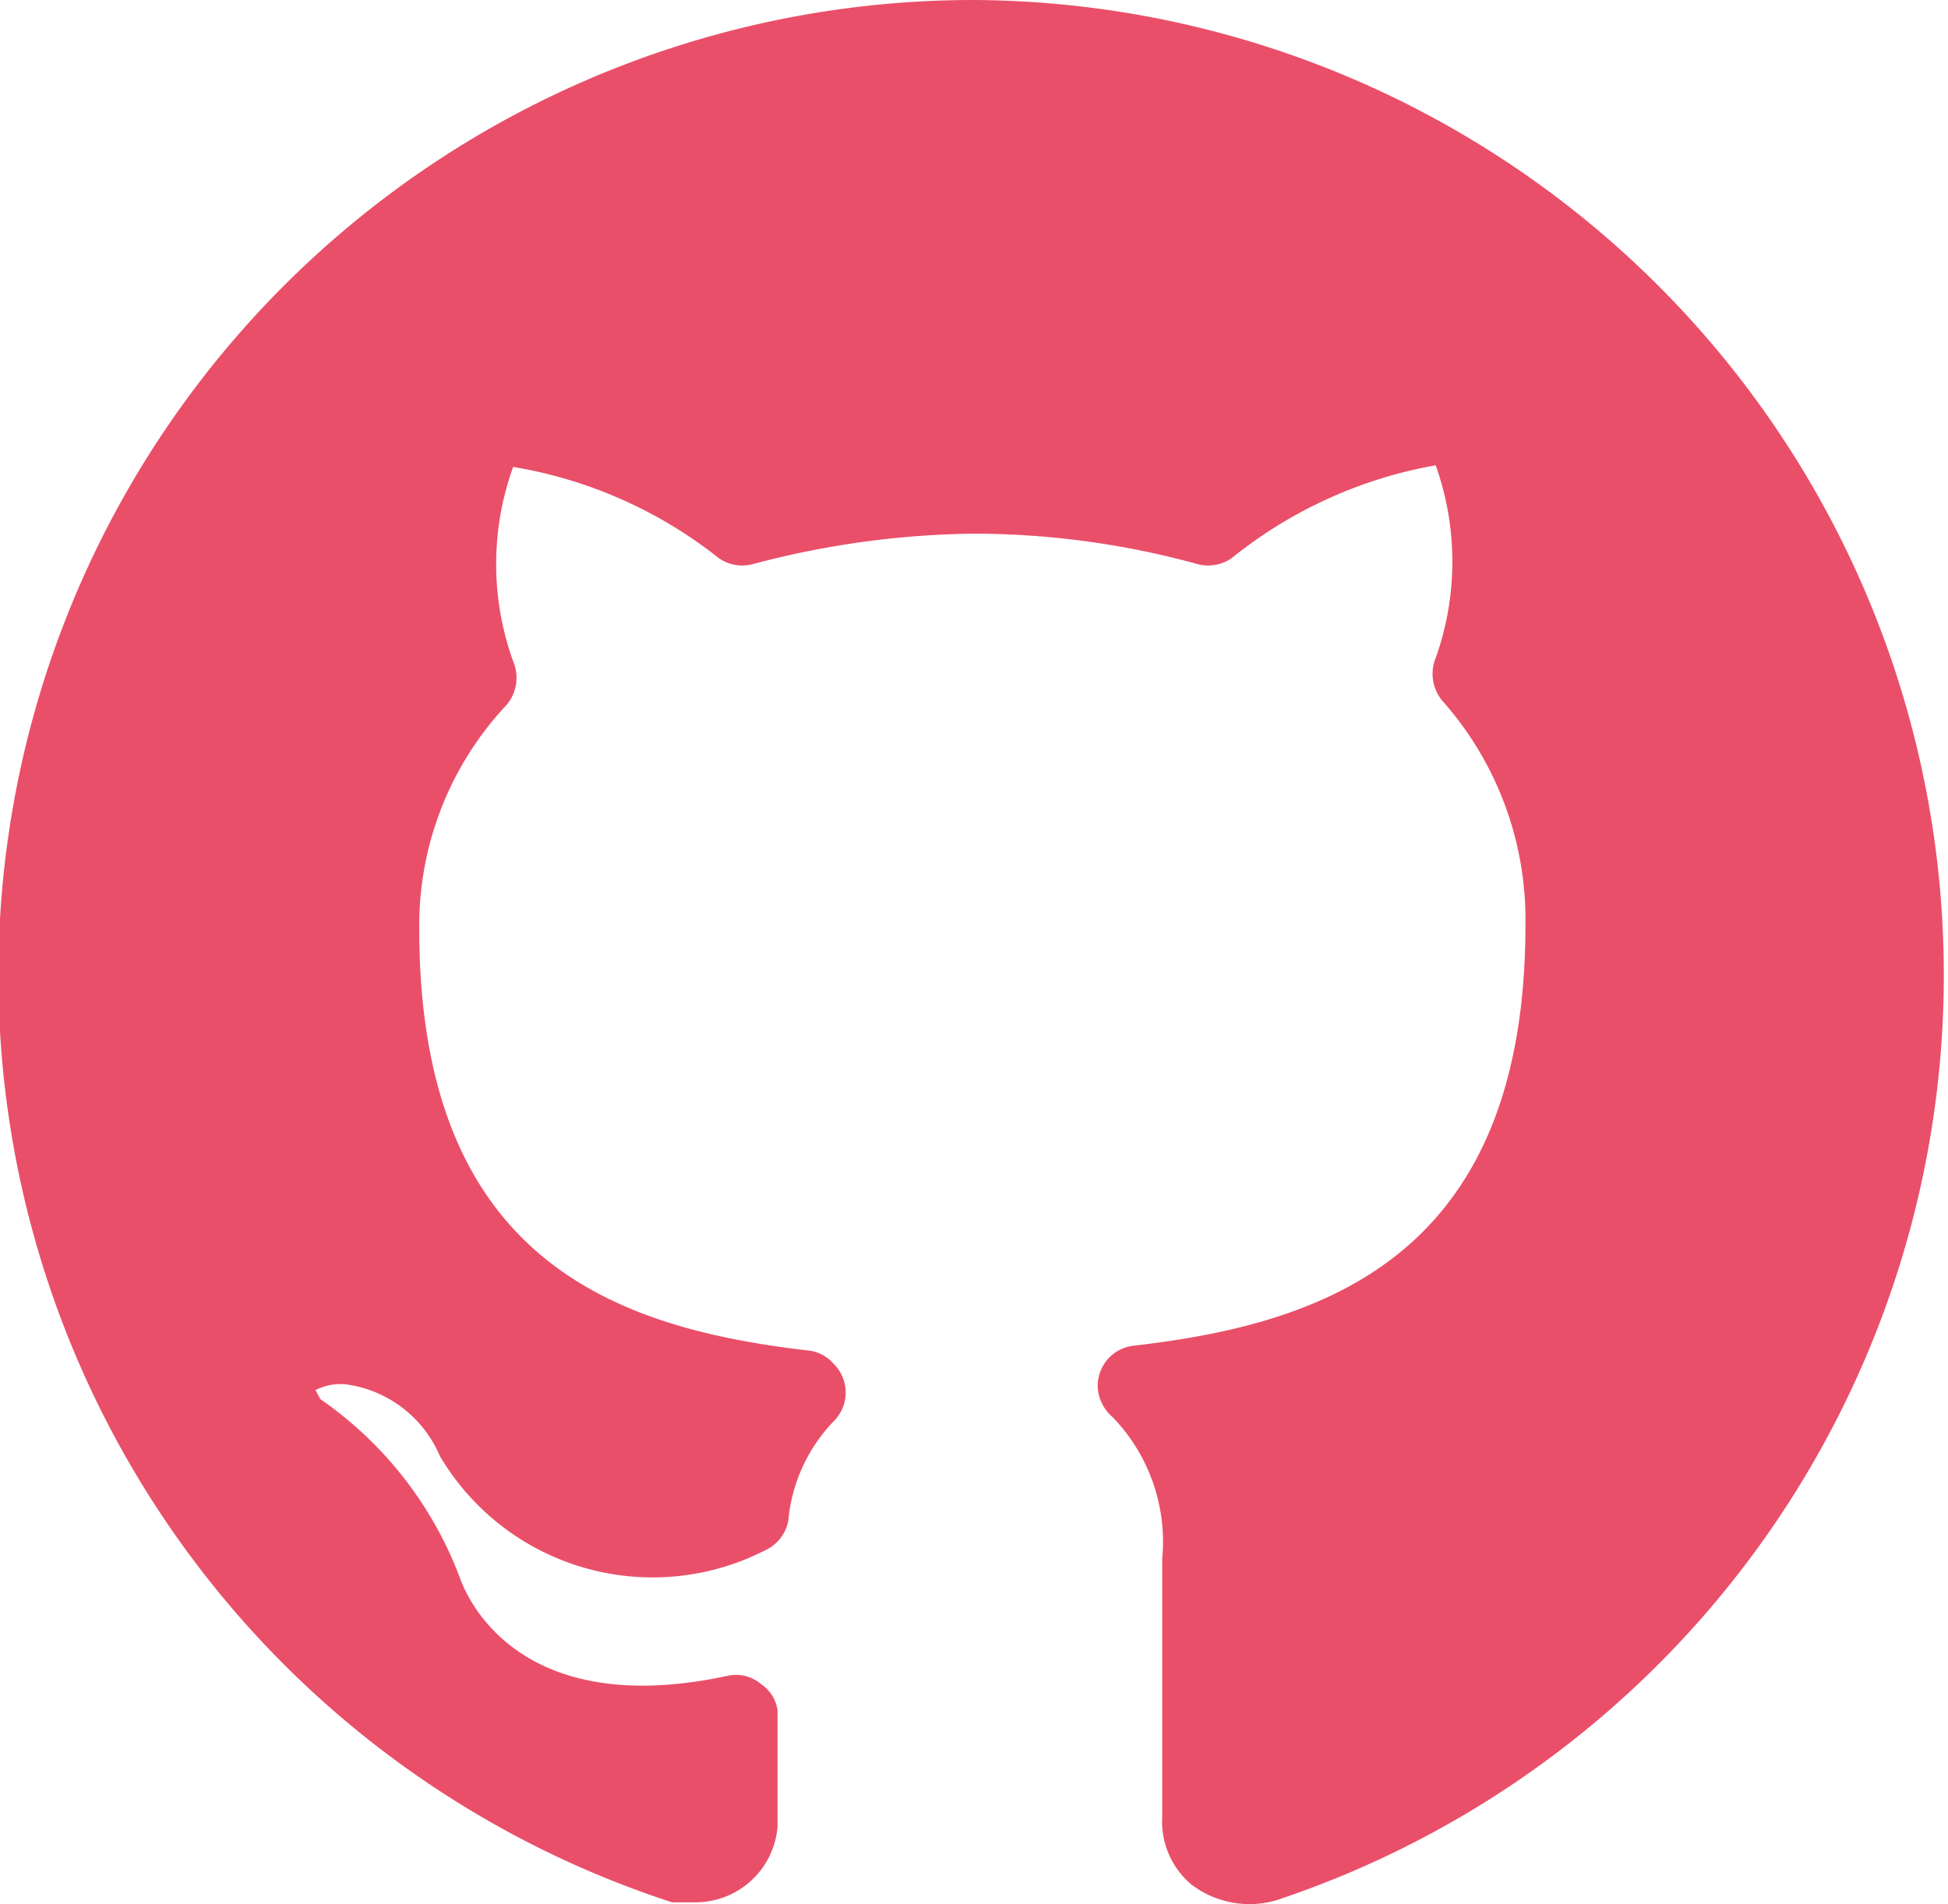 <svg xmlns="http://www.w3.org/2000/svg" viewBox="0 0 23.65 23.12">
  <title>github-red</title>
  <path d="M12,.44a11.84,11.84,0,0,0-3.67,23.1h.28a1,1,0,0,0,1-.92V21.21a.46.46,0,0,0-.2-.32.47.47,0,0,0-.41-.1c-2.65.57-3.21-1.09-3.25-1.2a4.61,4.61,0,0,0-1.69-2.16L4,17.32a.67.67,0,0,1,.37-.07,1.45,1.45,0,0,1,1.14.87,3,3,0,0,0,3.94,1.15.5.5,0,0,0,.29-.36,2,2,0,0,1,.55-1.21.49.49,0,0,0,0-.7.47.47,0,0,0-.3-.16c-2.34-.27-4.73-1.09-4.73-5.12A3.91,3.91,0,0,1,6.32,9a.51.51,0,0,0,.08-.53,3.48,3.48,0,0,1,0-2.36A5.45,5.45,0,0,1,8.9,7.22a.5.5,0,0,0,.41.07A10.86,10.86,0,0,1,12,6.92a10.3,10.3,0,0,1,2.71.37.5.5,0,0,0,.41-.07,5.46,5.46,0,0,1,2.48-1.13,3.48,3.48,0,0,1,0,2.34.51.51,0,0,0,.09.53,4,4,0,0,1,1,2.71c0,4-2.4,4.84-4.75,5.11a.49.49,0,0,0-.44.54.52.52,0,0,0,.18.33,2.18,2.18,0,0,1,.6,1.72V22.5a1,1,0,0,0,.35.82,1.16,1.16,0,0,0,1.05.19A11.84,11.84,0,0,0,12,.44Z" transform="translate(-0.17 -0.44)" fill="#ea4f69"/>
</svg>
